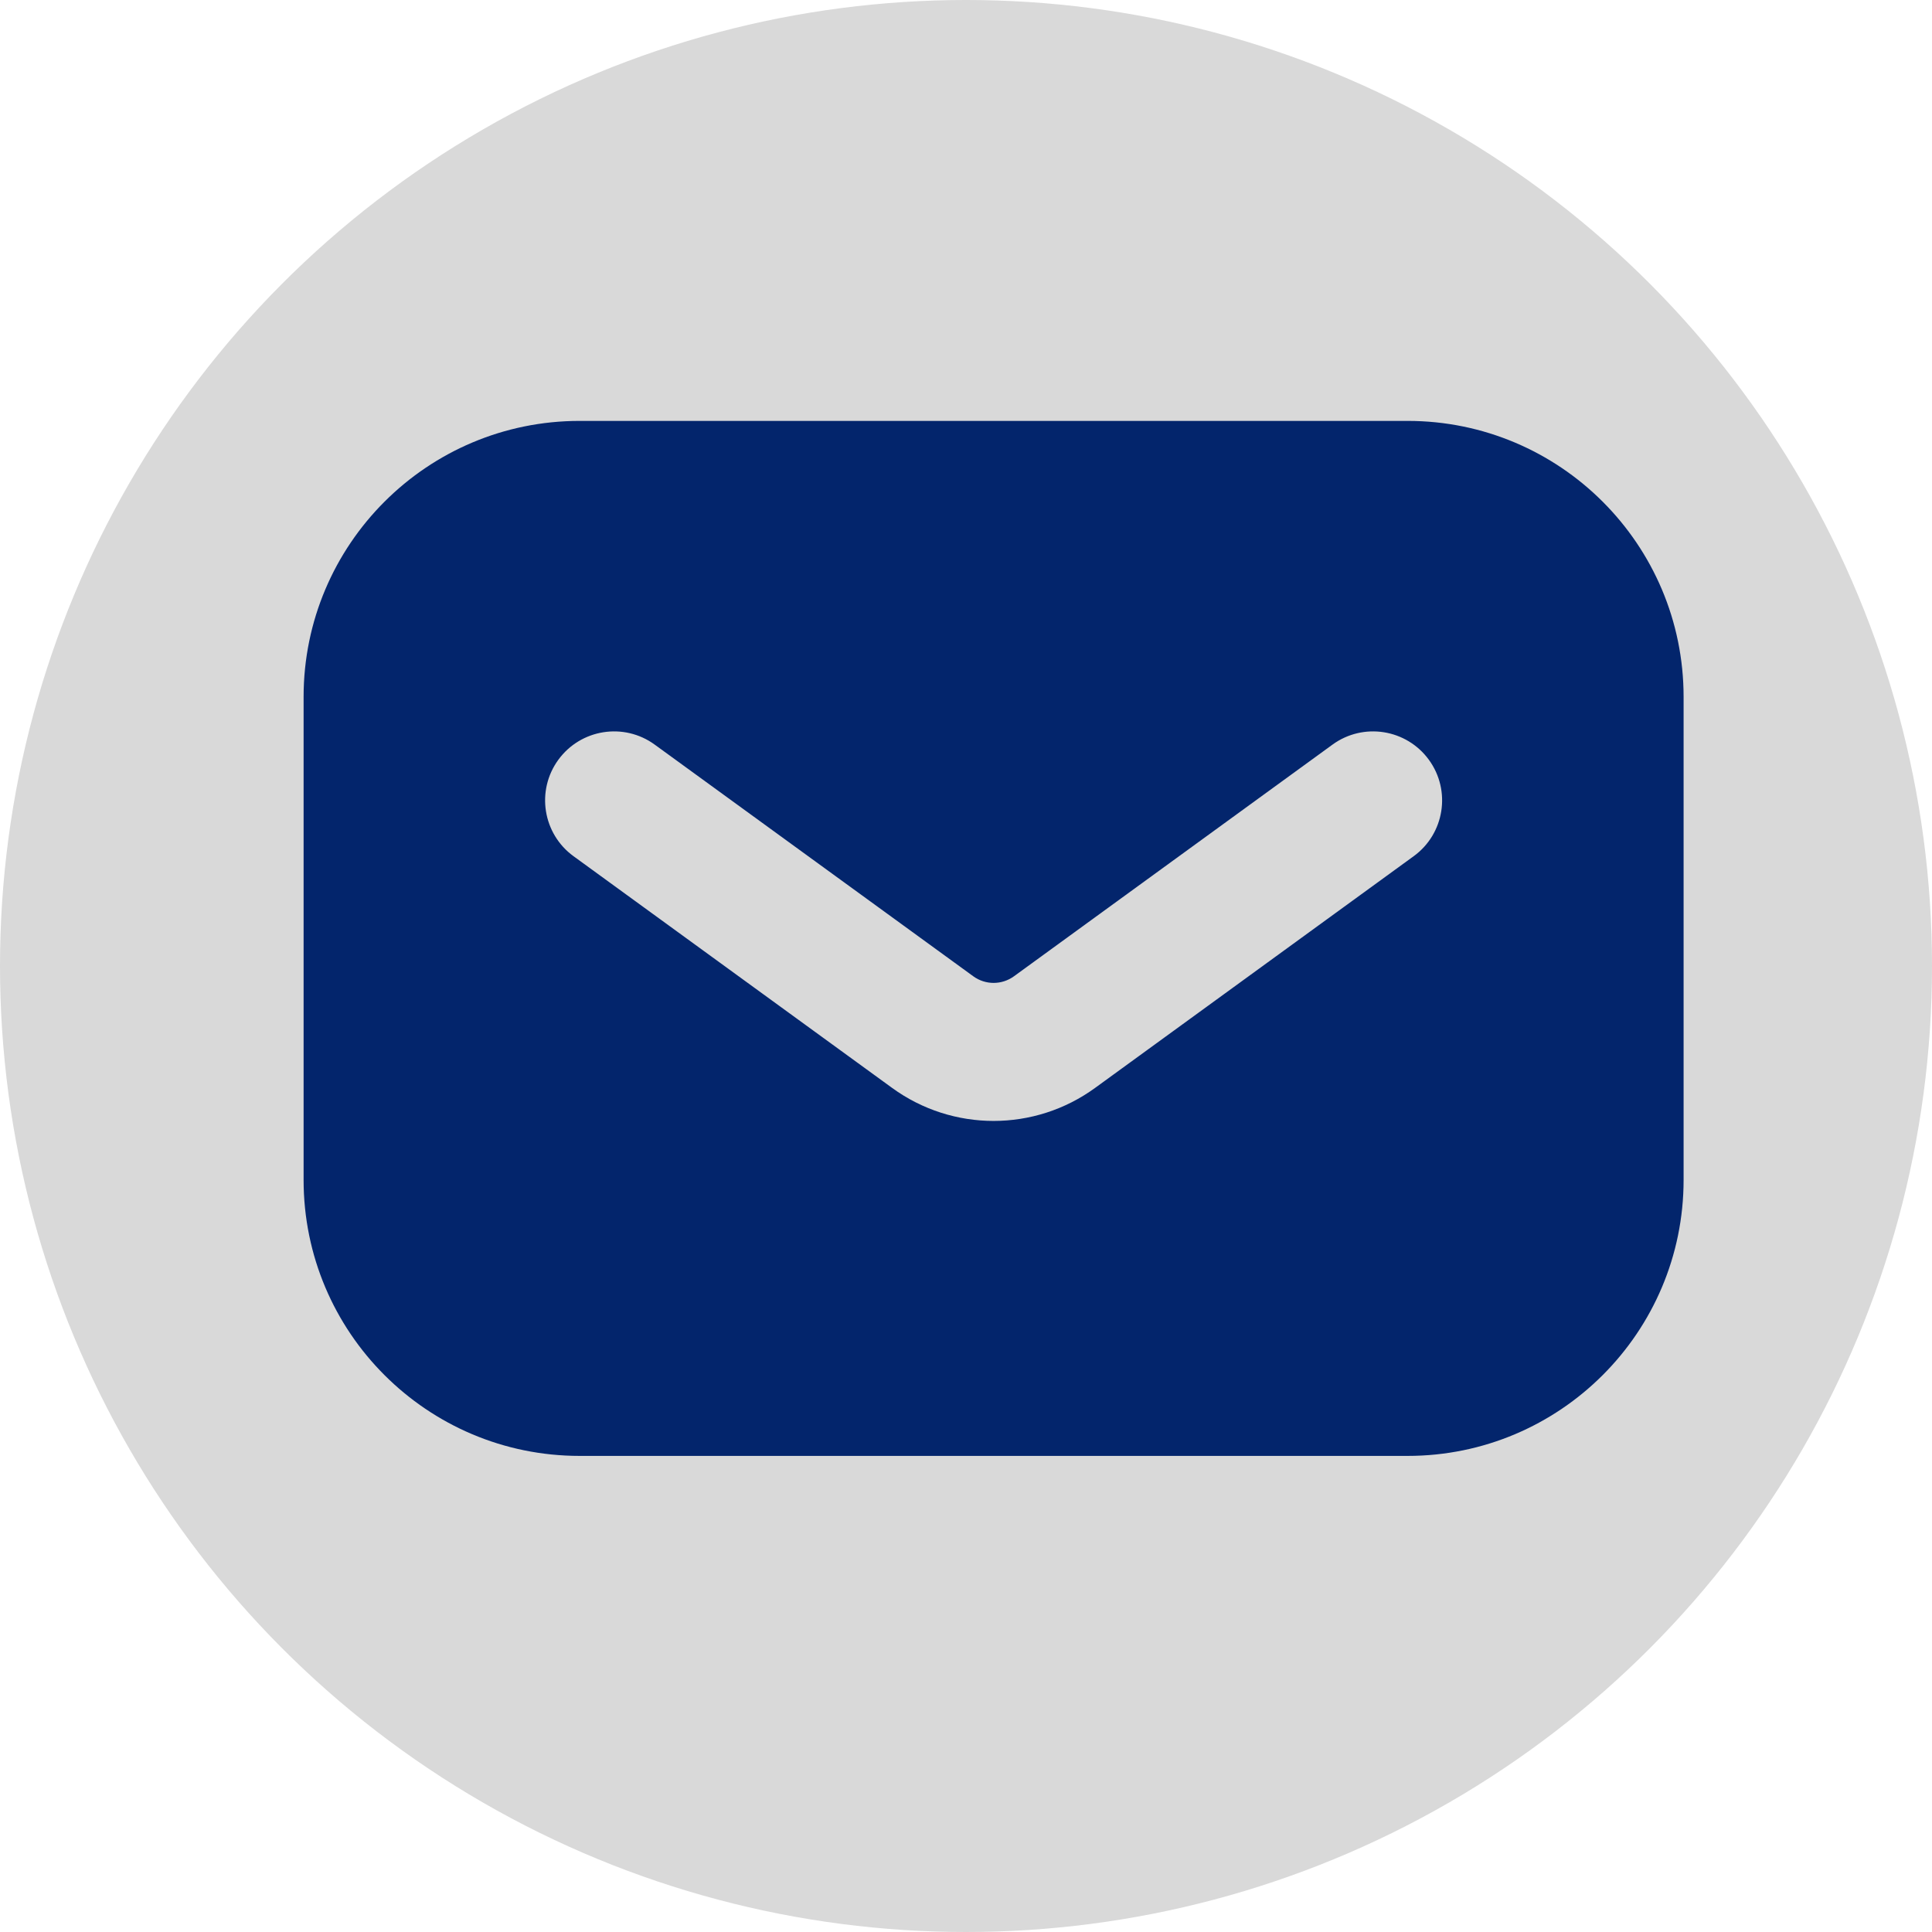<svg width="35" height="35" viewBox="0 0 35 35" fill="none" xmlns="http://www.w3.org/2000/svg">
<circle cx="17.5" cy="17.5" r="17.5" fill="#D9D9D9"/>
<path fill-rule="evenodd" clip-rule="evenodd" d="M25.5 7.625C28.261 7.625 30.5 9.864 30.5 12.625V21.375C30.5 24.136 28.261 26.375 25.5 26.375H10.5C7.739 26.375 5.5 24.136 5.5 21.375V12.625C5.5 9.864 7.739 7.625 10.5 7.625H25.5ZM25.886 13.765C25.48 13.207 24.698 13.083 24.14 13.489L18.368 17.687C18.148 17.846 17.852 17.846 17.633 17.687L11.86 13.489C11.302 13.083 10.52 13.207 10.114 13.765C9.708 14.323 9.832 15.105 10.39 15.511L16.162 19.709C17.258 20.506 18.742 20.506 19.838 19.709L25.61 15.511C26.169 15.105 26.292 14.323 25.886 13.765Z" fill="#03256C"/>
</svg>
